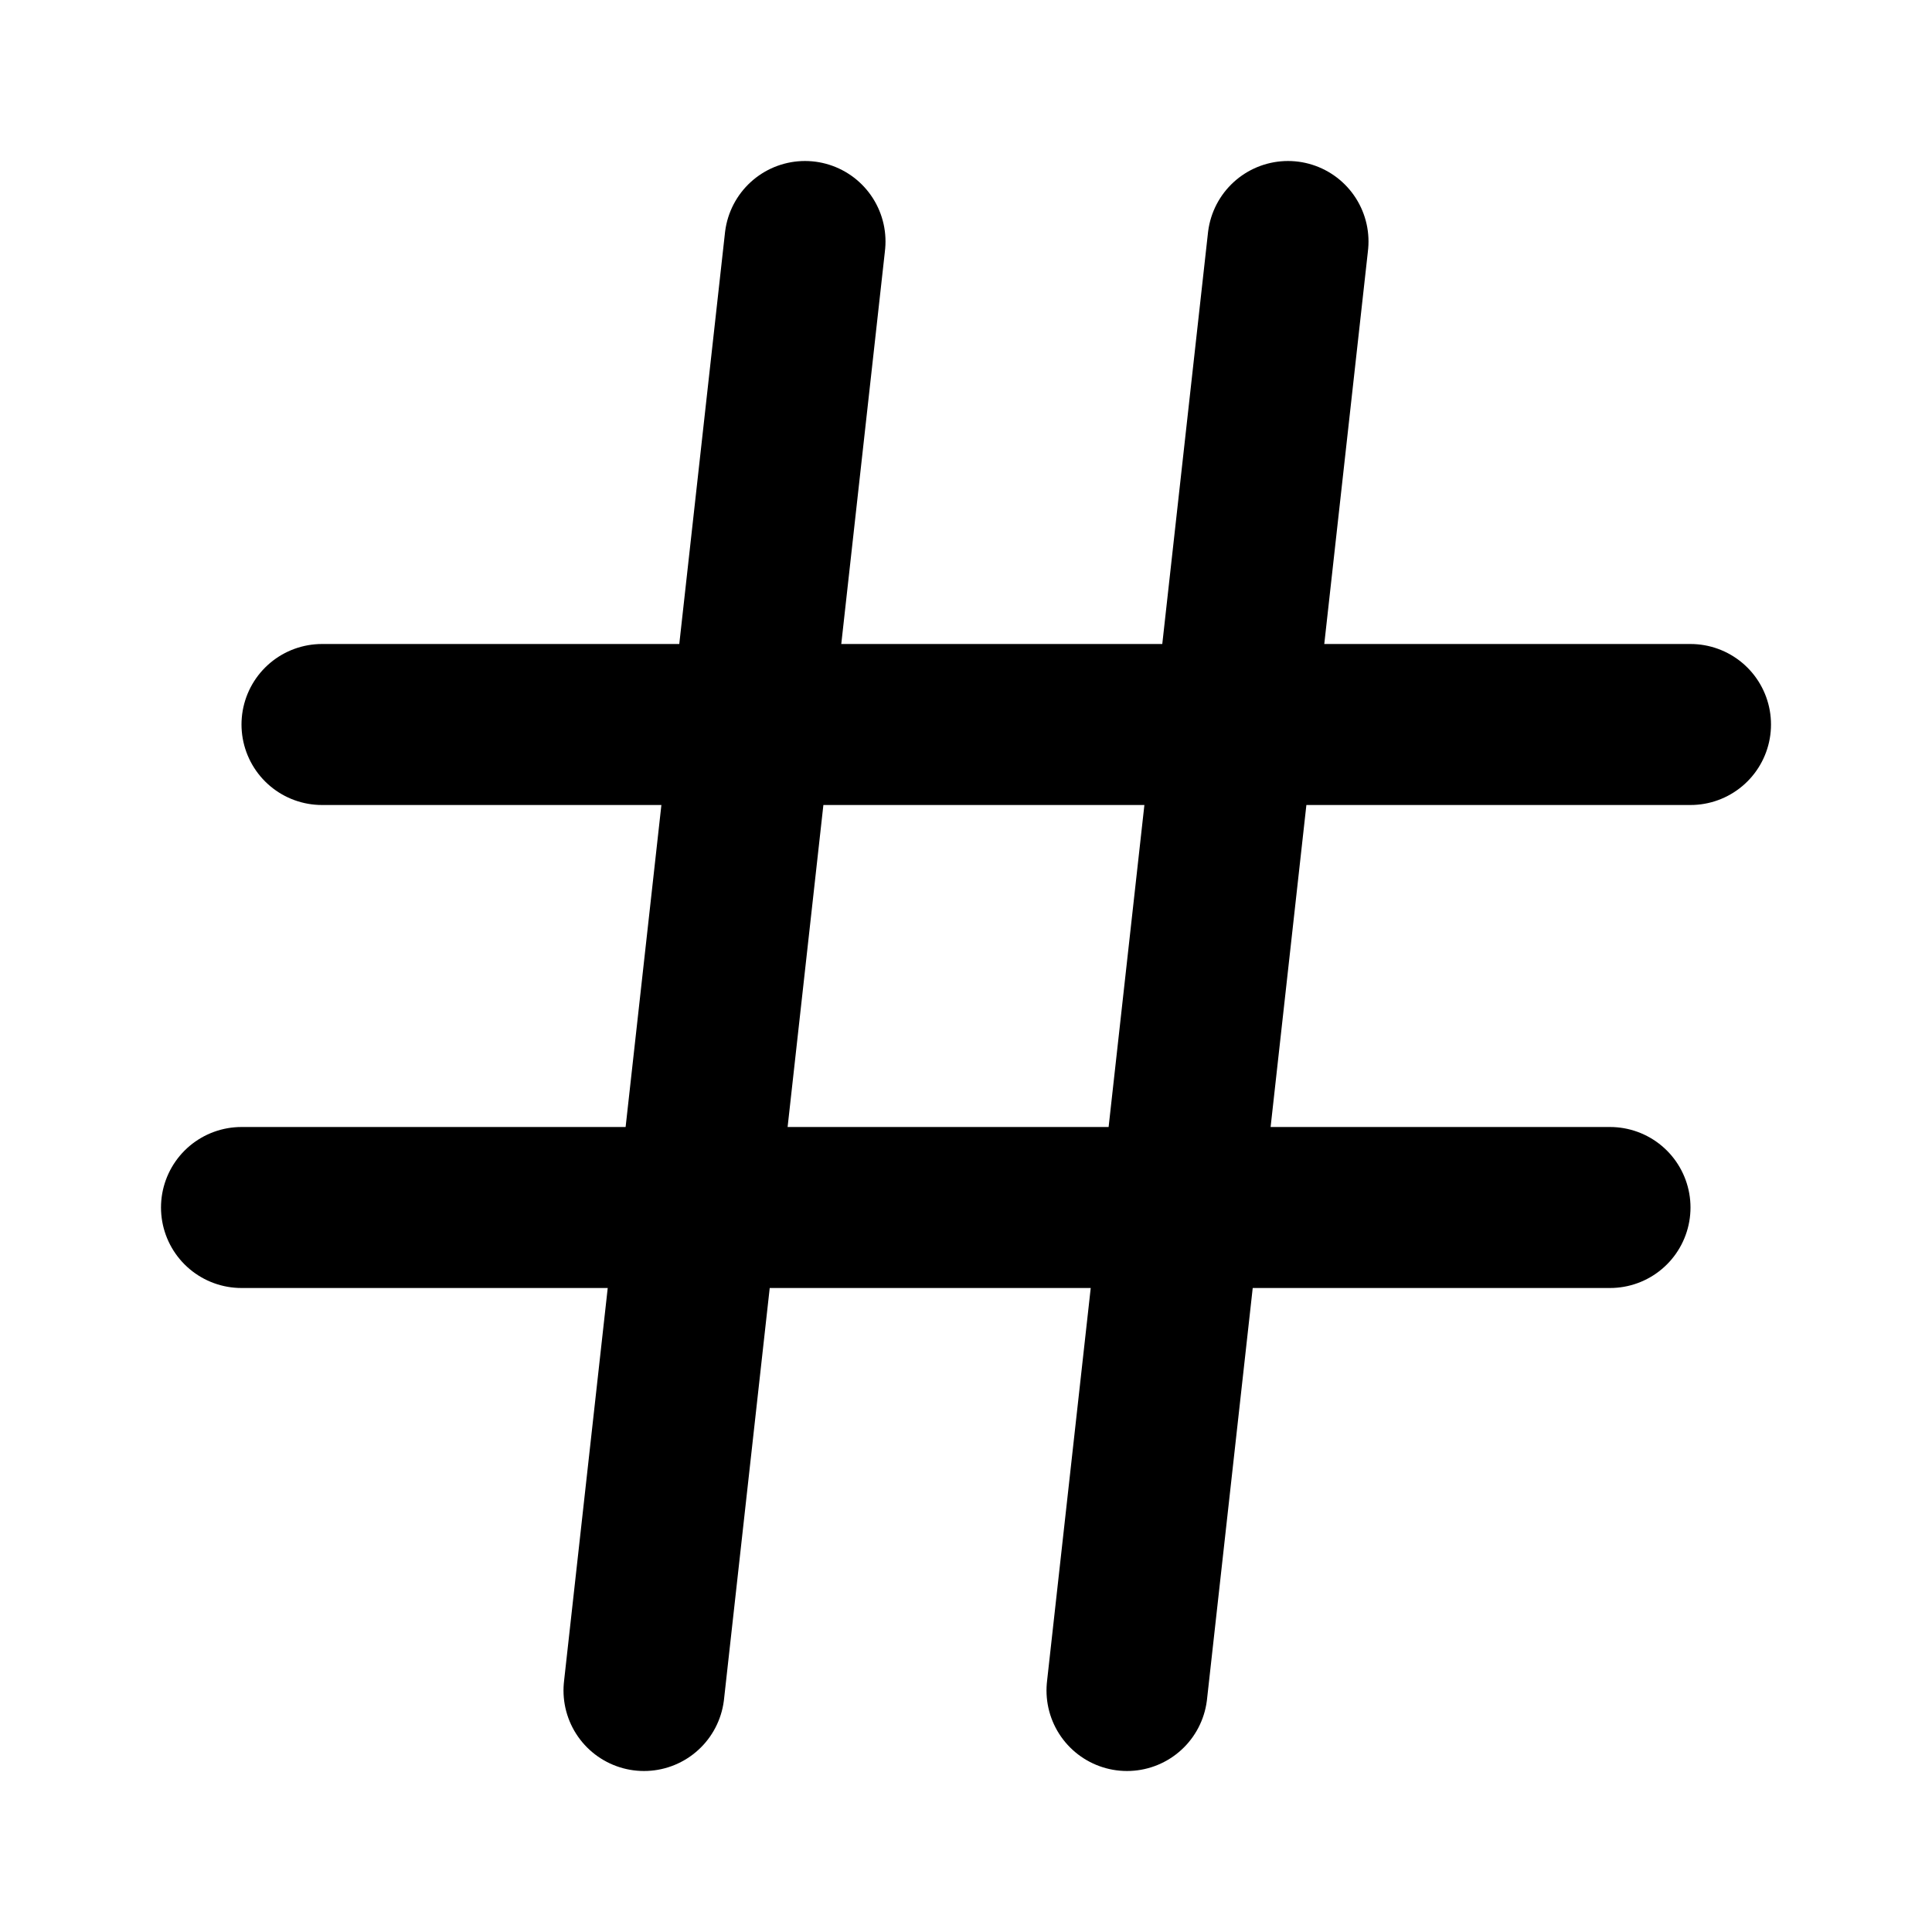 <svg xmlns="http://www.w3.org/2000/svg" xmlns:xlink="http://www.w3.org/1999/xlink" viewBox="0 0 24 24" class="iconify iconify--line-md" width="24" height="24"><g fill="none"><path d="M4 9H21" stroke="currentColor" stroke-width="2" stroke-linecap="round" class="il-md-length-25 il-md-duration-2 il-md-delay-0"/><path d="M3 15H20" stroke="currentColor" stroke-width="2" stroke-linecap="round" class="il-md-length-25 il-md-duration-2 il-md-delay-2"/><path d="M10 3L8 21" stroke="currentColor" stroke-width="2" stroke-linecap="round" class="il-md-length-25 il-md-duration-2 il-md-delay-4"/><path d="M16 3L14 21" stroke="currentColor" stroke-width="2" stroke-linecap="round" class="il-md-length-25 il-md-duration-2 il-md-delay-6"/></g></svg>